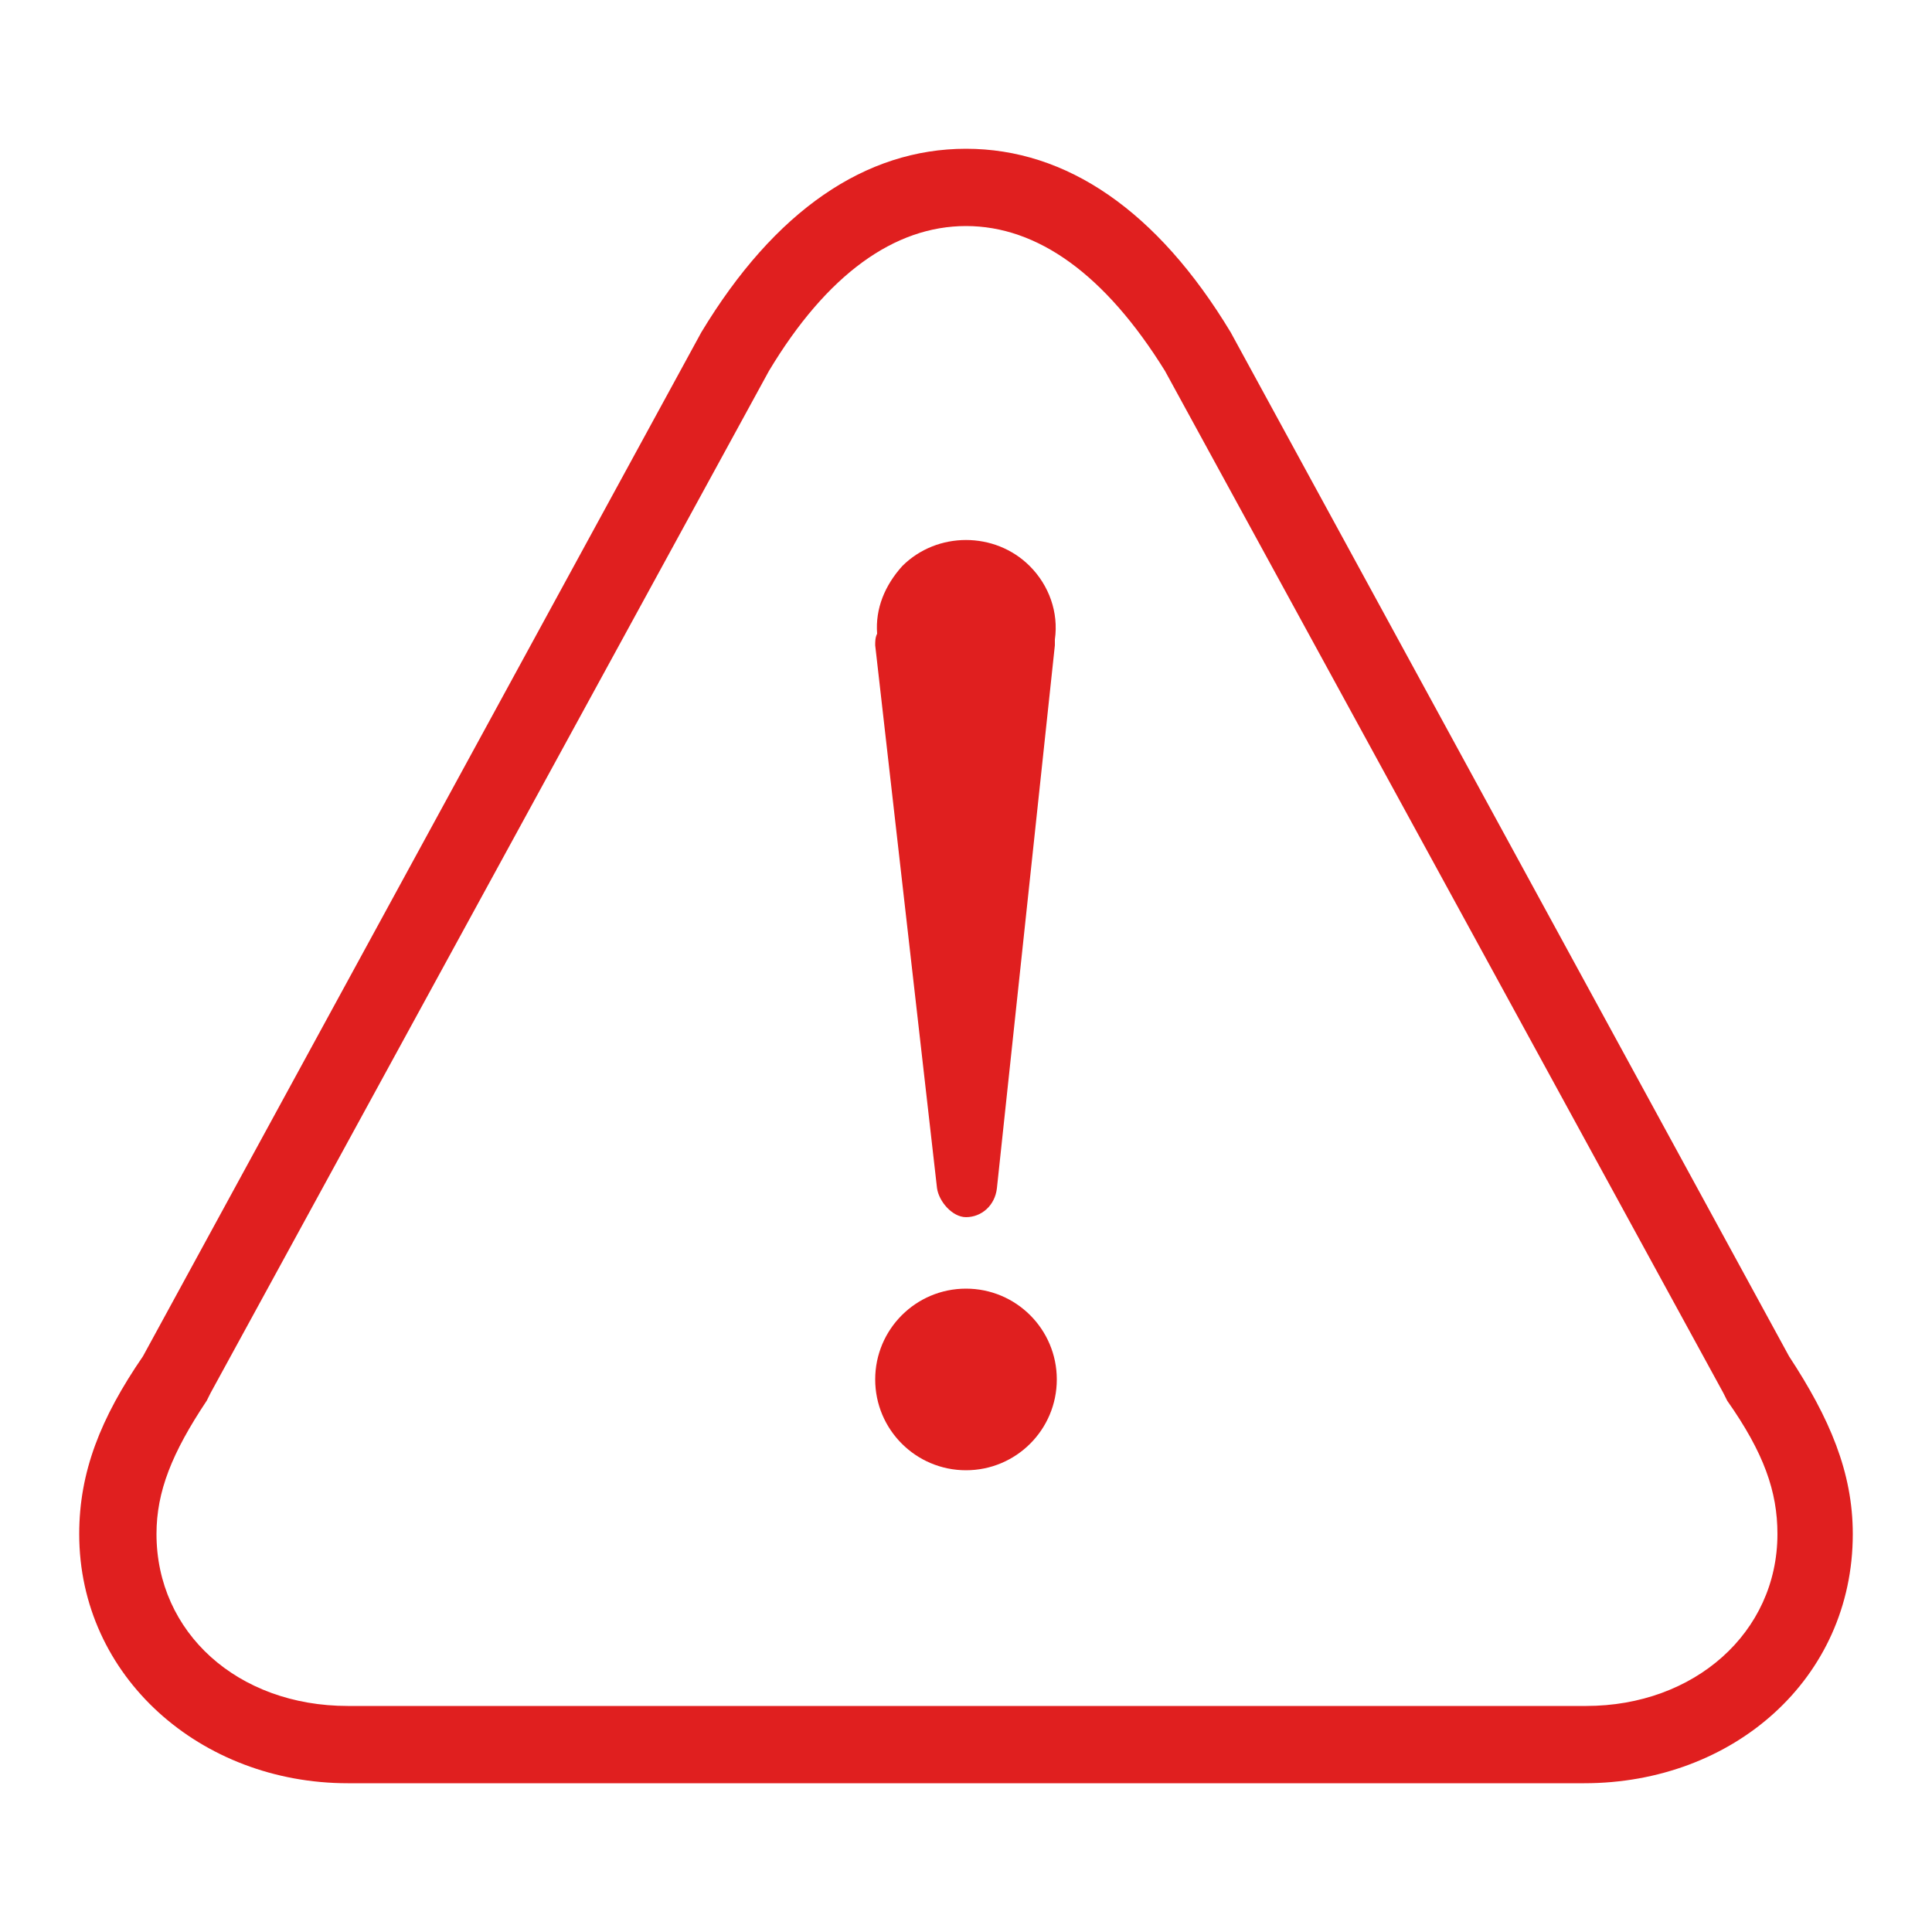 <svg height='10px' width='10px'  fill="#e01f1f" xmlns="http://www.w3.org/2000/svg" xmlns:xlink="http://www.w3.org/1999/xlink" version="1.1" x="0px" y="0px" viewBox="0 0 100 100" style="enable-background:new 0 0 100 100;" xml:space="preserve"><path d="M50,11.7c3.7,0,7.2,2.5,10.3,7.5l28.9,52.9l0.1,0.2l0.1,0.2c1.9,2.7,2.6,4.7,2.6,6.9c0,5.1-4.3,8.9-9.9,8.9H18  c-5.7,0-9.9-3.8-9.9-8.9c0-2.2,0.8-4.2,2.6-6.9l0.1-0.2l0.1-0.2l28.9-52.9C42.8,14.2,46.3,11.7,50,11.7 M50,7.7  c-5.2,0-9.9,3.2-13.7,9.5l-28.9,53c-2.2,3.2-3.3,6-3.3,9.2c0,7.4,6.3,12.9,13.9,12.9h64c7.7,0,13.9-5.4,13.9-12.9  c0-3.2-1.2-6-3.3-9.2l-28.9-53C59.9,10.9,55.2,7.7,50,7.7L50,7.7z"></path><path d="M45.4,32.8c-0.1-1.3,0.4-2.5,1.3-3.5c1.8-1.8,4.8-1.8,6.6,0c1,1,1.5,2.4,1.3,3.8c0,0.1,0,0.2,0,0.3l-3,28.1  C51.5,62.4,50.8,63,50,63c-0.7,0-1.4-0.8-1.5-1.5l-3.2-28.1C45.3,33.2,45.3,33,45.4,32.8z"></path><circle cx="50" cy="71.4" r="4.7"></circle></svg>
